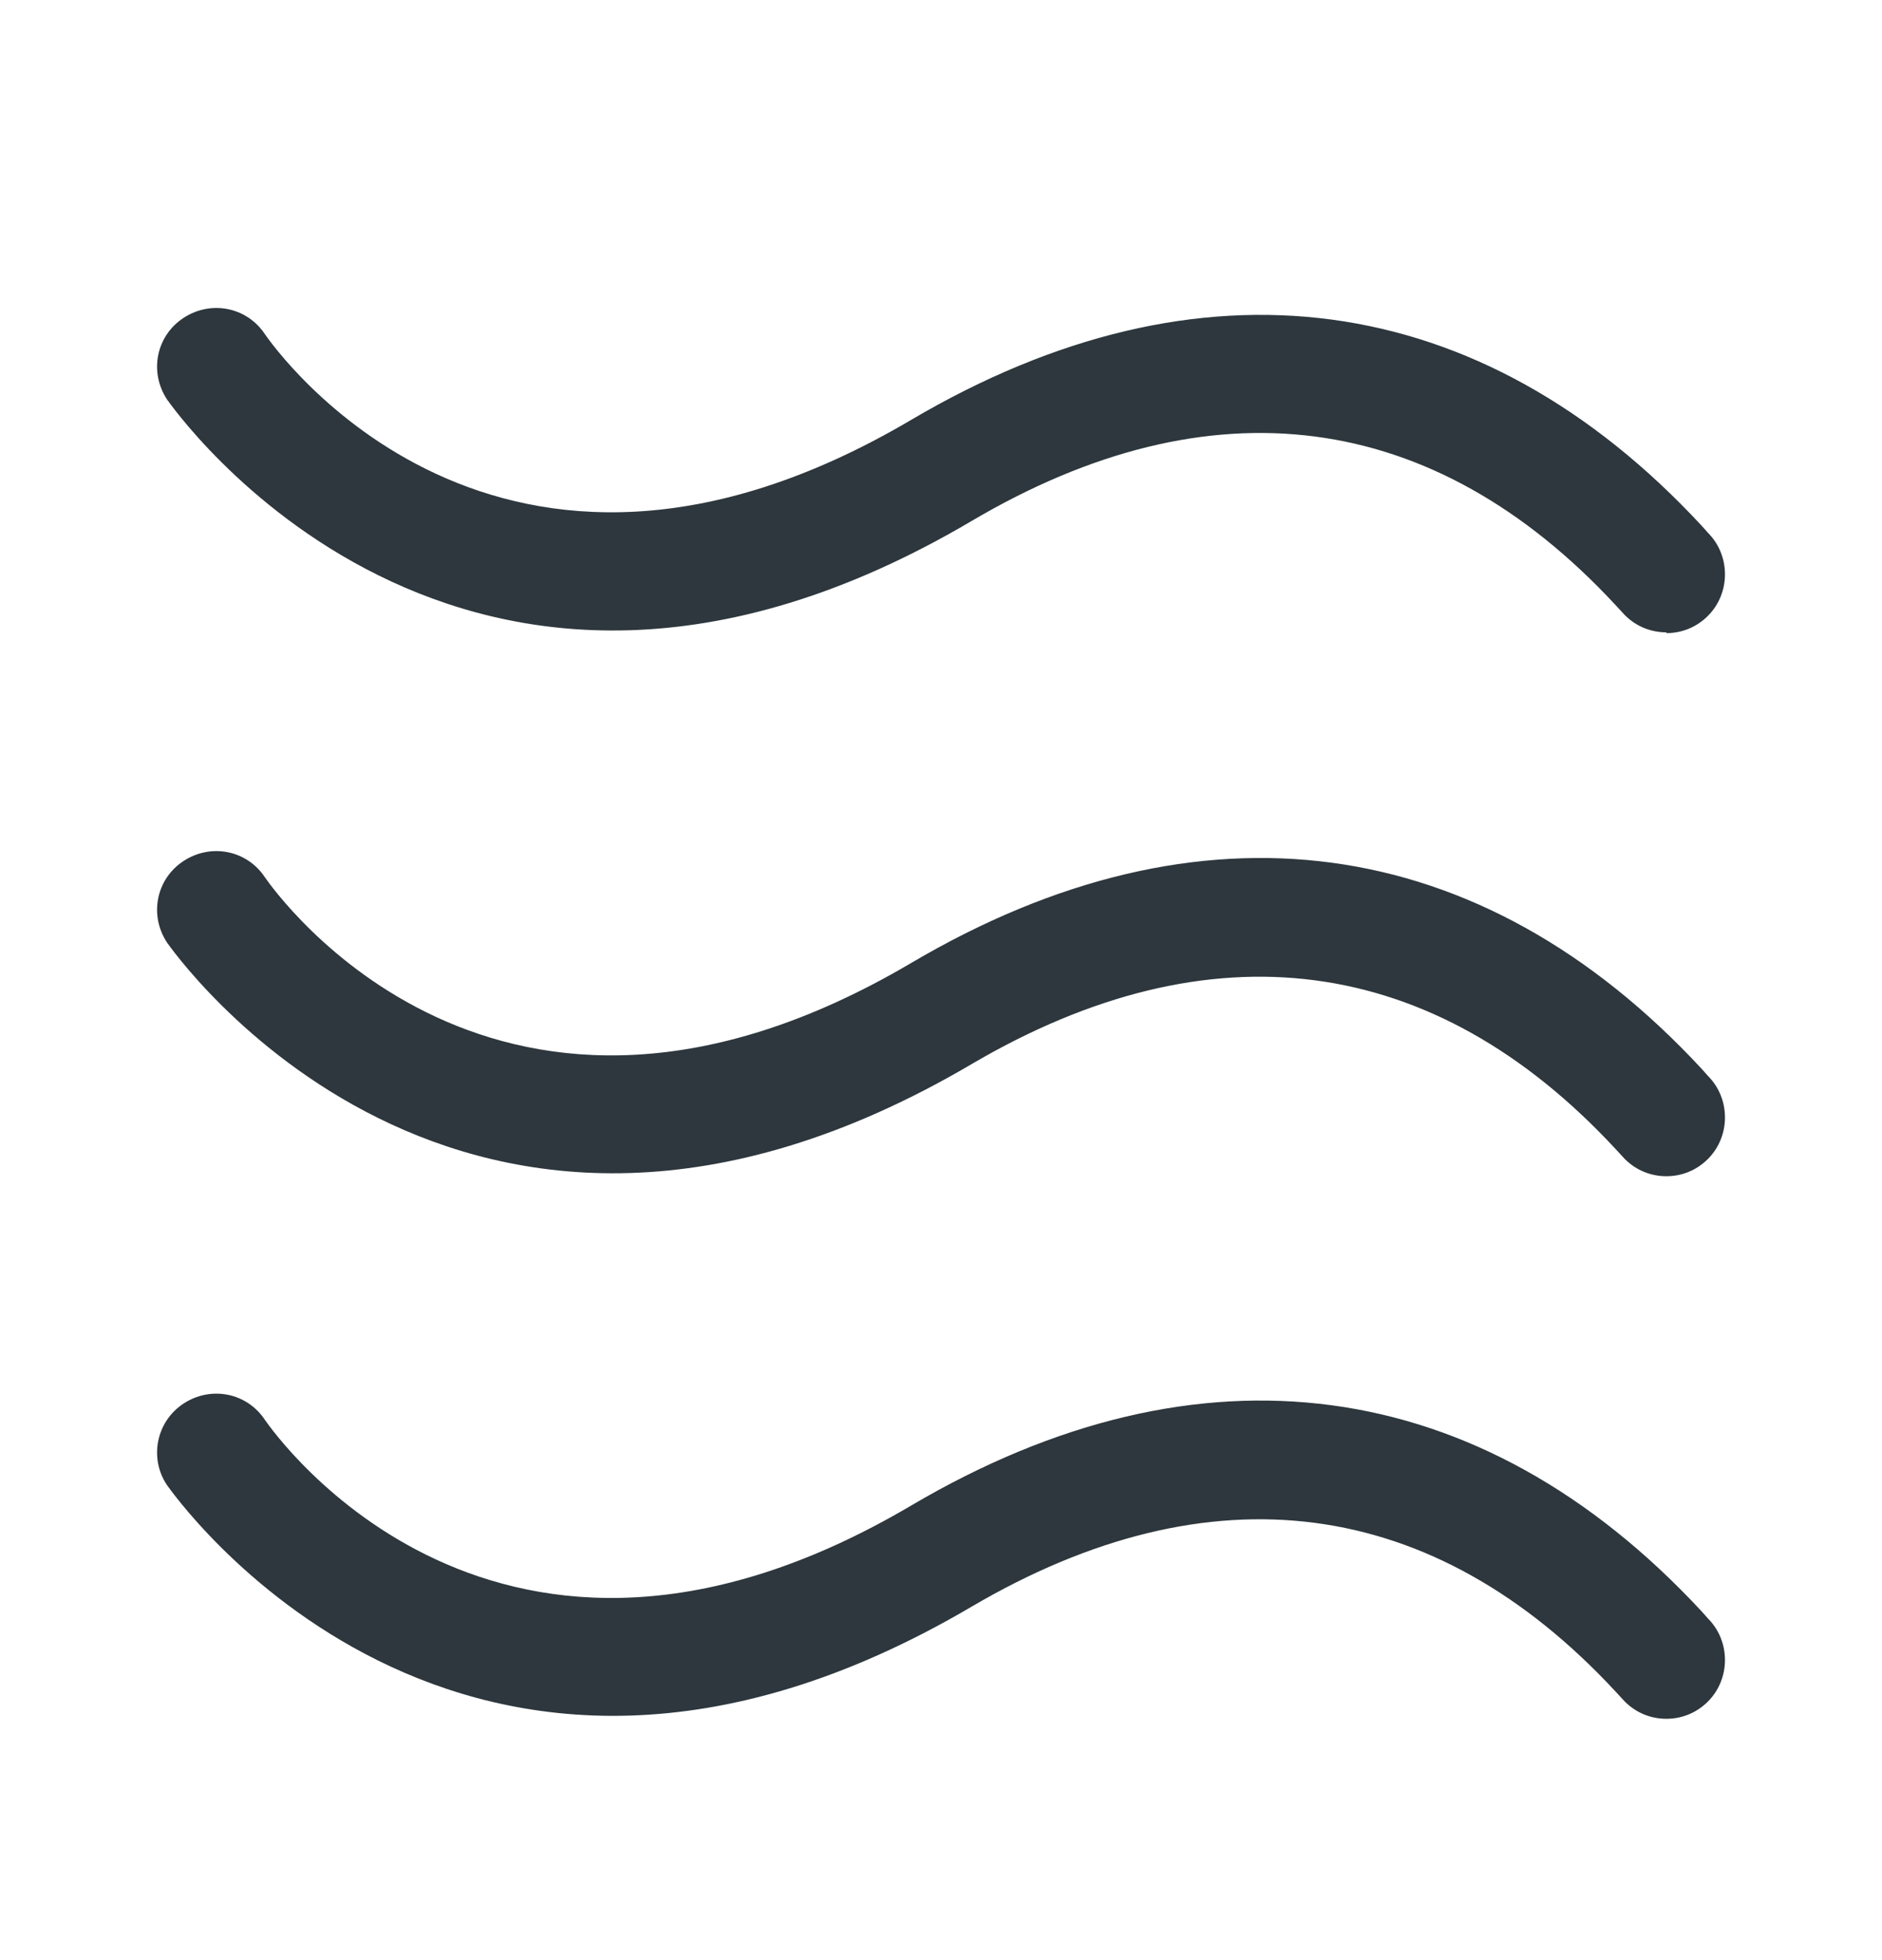 <svg width="24" height="25" viewBox="0 0 24 25" fill="none" xmlns="http://www.w3.org/2000/svg">
<path d="M21.25 21.922C21.06 21.922 20.87 21.852 20.72 21.702L20.6 21.572C18.28 19.072 15.44 18.702 12.39 20.492C5.85 24.342 2.17 18.992 2.13 18.942C1.9 18.602 1.99 18.132 2.34 17.902C2.69 17.672 3.15 17.762 3.38 18.112C3.5 18.282 6.33 22.322 11.62 19.202C15.3 17.032 18.88 17.512 21.7 20.552L21.78 20.642C22.07 20.932 22.07 21.412 21.78 21.702C21.63 21.852 21.44 21.922 21.25 21.922Z" fill="#2D373D"/>
<path d="M21.25 15.002C21.06 15.002 20.87 14.932 20.72 14.782L20.6 14.652C18.28 12.152 15.44 11.782 12.39 13.572C5.85 17.422 2.17 12.072 2.13 12.022C1.9 11.672 1.99 11.212 2.34 10.982C2.69 10.752 3.15 10.842 3.38 11.192C3.5 11.362 6.33 15.402 11.62 12.282C15.3 10.112 18.88 10.592 21.7 13.632L21.78 13.722C22.07 14.012 22.07 14.492 21.78 14.782C21.63 14.932 21.44 15.002 21.25 15.002Z" fill="#2D373D"/>
<path d="M21.25 8.065C21.06 8.065 20.87 7.995 20.72 7.845L20.6 7.715C18.28 5.215 15.44 4.845 12.39 6.645C5.85 10.505 2.17 5.145 2.13 5.095C1.9 4.745 1.99 4.285 2.34 4.055C2.69 3.825 3.15 3.915 3.38 4.265C3.5 4.435 6.33 8.475 11.62 5.355C15.3 3.185 18.88 3.665 21.7 6.705L21.78 6.795C22.07 7.085 22.07 7.565 21.78 7.855C21.63 8.005 21.44 8.075 21.25 8.075V8.065Z" fill="#2D373D"/>
</svg>
